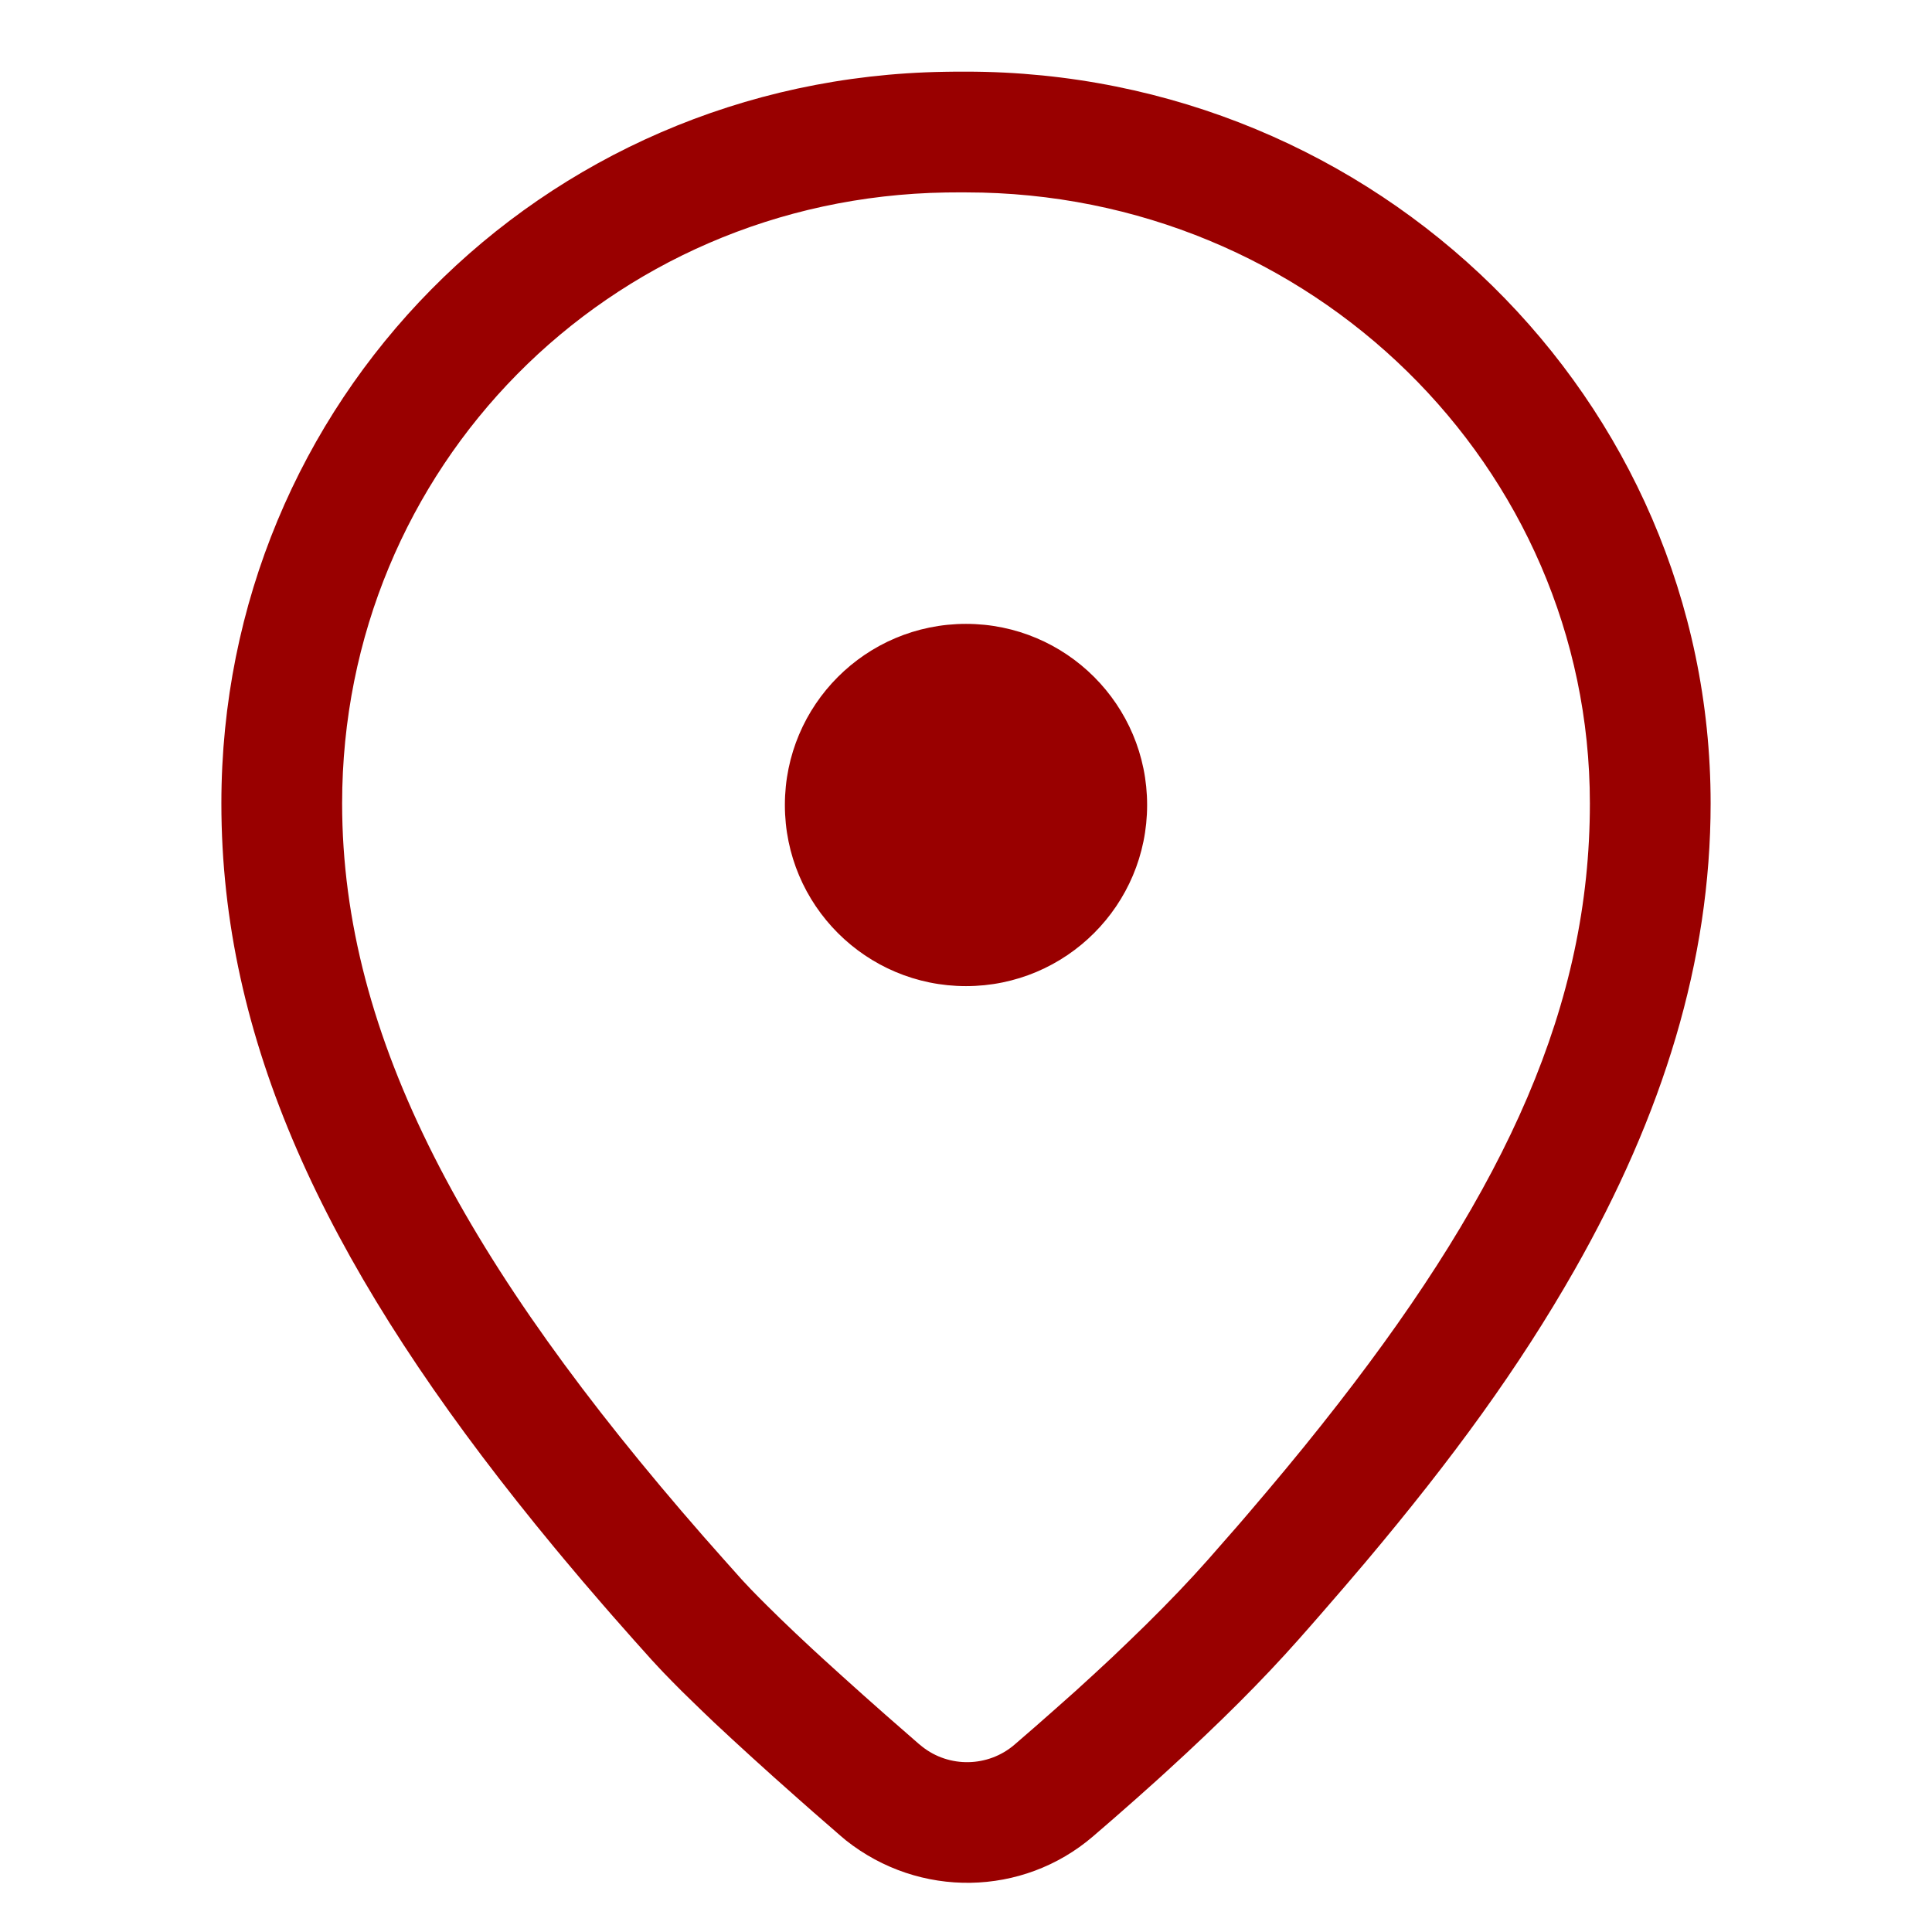 <?xml version="1.0" encoding="UTF-8"?>
<svg width="24px" height="24px" viewBox="0 0 24 24" version="1.1" xmlns="http://www.w3.org/2000/svg" xmlns:xlink="http://www.w3.org/1999/xlink">
    <title>Public/ic_public_gps</title>
    <defs>
        <path d="M12,0.89 C17.105,0.89 21.25,4.957 21.25,9.98 C21.25,11.936 20.657,13.848 19.558,15.779 C18.873,16.982 18.05,18.115 16.961,19.408 L16.961,19.408 L16.694,19.721 L16.417,20.041 C16.323,20.149 16.227,20.259 16.129,20.369 C15.91,20.616 15.665,20.876 15.393,21.148 L15.393,21.148 L15.184,21.354 C15.041,21.493 14.891,21.636 14.735,21.781 L14.735,21.781 L14.495,22.002 L14.495,22.002 L14.372,22.114 L14.117,22.342 C14.03,22.419 13.942,22.497 13.852,22.575 L13.852,22.575 L13.577,22.813 C12.704,23.561 11.421,23.584 10.509,22.862 L10.509,22.862 L10.438,22.802 L10.107,22.514 L9.903,22.334 L9.614,22.077 L9.345,21.834 L9.096,21.606 L8.866,21.392 L8.725,21.257 L8.592,21.128 L8.467,21.006 L8.352,20.89 L8.245,20.78 C8.228,20.762 8.211,20.744 8.195,20.727 L8.195,20.727 L8.101,20.626 L7.869,20.367 L7.613,20.077 C7.571,20.029 7.529,19.98 7.487,19.932 L7.487,19.932 L7.24,19.645 L7,19.36 L7,19.36 L6.882,19.218 L6.651,18.936 L6.426,18.655 C4.026,15.627 2.75,12.909 2.75,9.98 C2.75,4.993 6.708,0.972 11.733,0.892 L11.733,0.892 L11.88,0.89 Z M12,2.39 L11.886,2.39 L11.751,2.391 C7.551,2.458 4.25,5.813 4.25,9.98 C4.25,12.897 5.799,15.722 8.736,19.083 L8.736,19.083 L8.988,19.368 L9.212,19.619 C9.225,19.633 9.238,19.647 9.251,19.661 L9.251,19.661 L9.335,19.75 L9.428,19.845 L9.529,19.946 L9.696,20.11 L9.882,20.288 L10.087,20.48 L10.234,20.615 L10.471,20.83 L10.726,21.059 L10.999,21.301 L11.41,21.66 L11.454,21.696 C11.79,21.963 12.274,21.954 12.601,21.674 L12.601,21.674 L12.863,21.447 L13.115,21.225 C13.198,21.152 13.279,21.08 13.358,21.009 L13.358,21.009 L13.59,20.797 L13.812,20.591 L14.023,20.389 L14.225,20.193 C14.52,19.903 14.78,19.63 15.006,19.375 C15.048,19.327 15.09,19.279 15.132,19.231 L15.132,19.231 L15.381,18.947 C15.422,18.899 15.462,18.852 15.502,18.806 L15.502,18.806 L15.74,18.526 L15.971,18.25 C16.123,18.067 16.27,17.886 16.412,17.707 L16.412,17.707 L16.622,17.44 C18.723,14.739 19.75,12.471 19.75,9.98 C19.75,5.792 16.283,2.39 12,2.39 L12,2.39 Z M12,7.75 C13.243,7.75 14.25,8.757 14.25,10 C14.25,11.243 13.243,12.25 12,12.25 C10.757,12.25 9.75,11.243 9.75,10 C9.75,8.757 10.757,7.75 12,7.75 Z" id="path-1"></path>
    </defs>
    <g id="Public/ic_public_gps" stroke="none" stroke-width="1" fill="none" fill-rule="evenodd">
        <mask id="mask-2" fill="white">
            <use xlink:href="#path-1"></use>
        </mask>
        <use id="蒙版" fill="#99000000" fill-rule="nonzero" xlink:href="#path-1"></use>
    </g>
</svg>